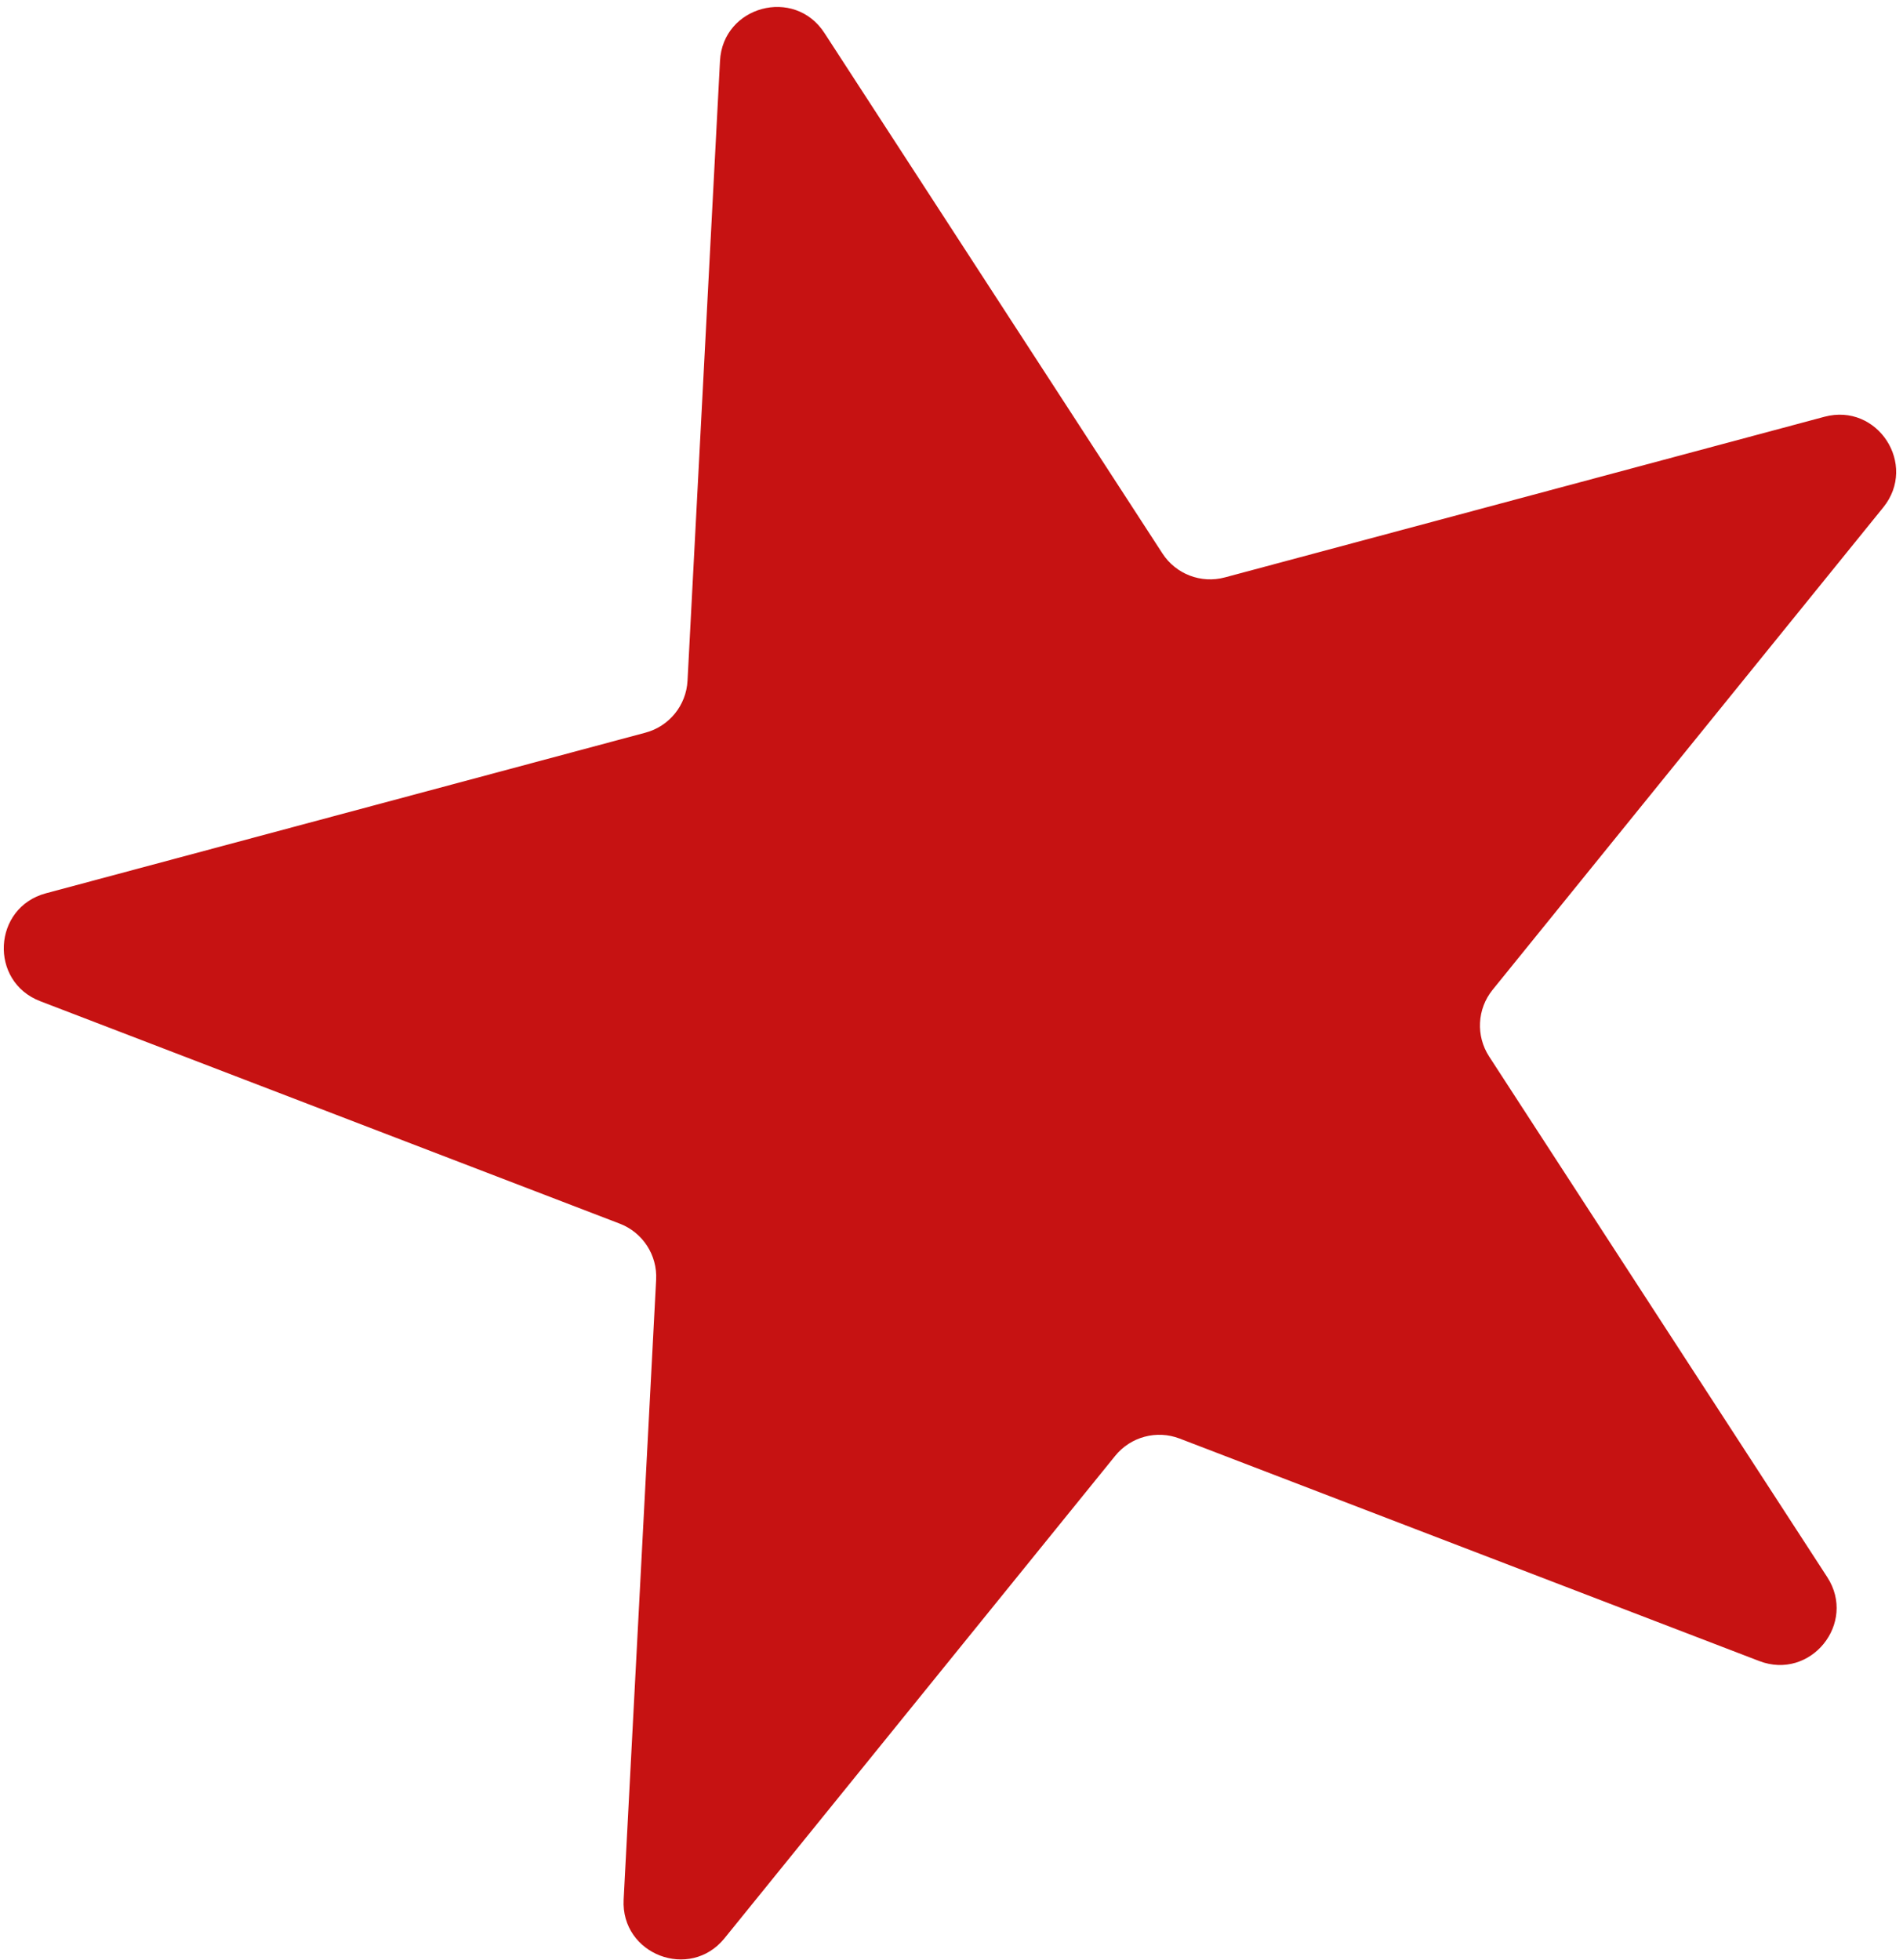 <svg width="134" height="138" viewBox="0 0 134 138" fill="none" xmlns="http://www.w3.org/2000/svg">
<path d="M50.699 4.286C50.902 0.417 55.938 -0.933 58.049 2.317L81.855 38.976C82.799 40.429 84.572 41.11 86.245 40.661L128.467 29.348C132.21 28.345 135.049 32.718 132.611 35.729L105.103 69.699C104.012 71.046 103.913 72.941 104.856 74.395L128.663 111.054C130.774 114.304 127.493 118.355 123.875 116.967L83.067 101.302C81.45 100.681 79.616 101.172 78.525 102.519L51.017 136.489C48.578 139.5 43.711 137.632 43.914 133.762L46.202 90.111C46.292 88.381 45.258 86.789 43.641 86.168L2.833 70.503C-0.785 69.114 -0.512 63.908 3.231 62.905L45.453 51.592C47.126 51.143 48.321 49.668 48.412 47.937L50.699 4.286Z" fill="#C61212"/>
</svg>
